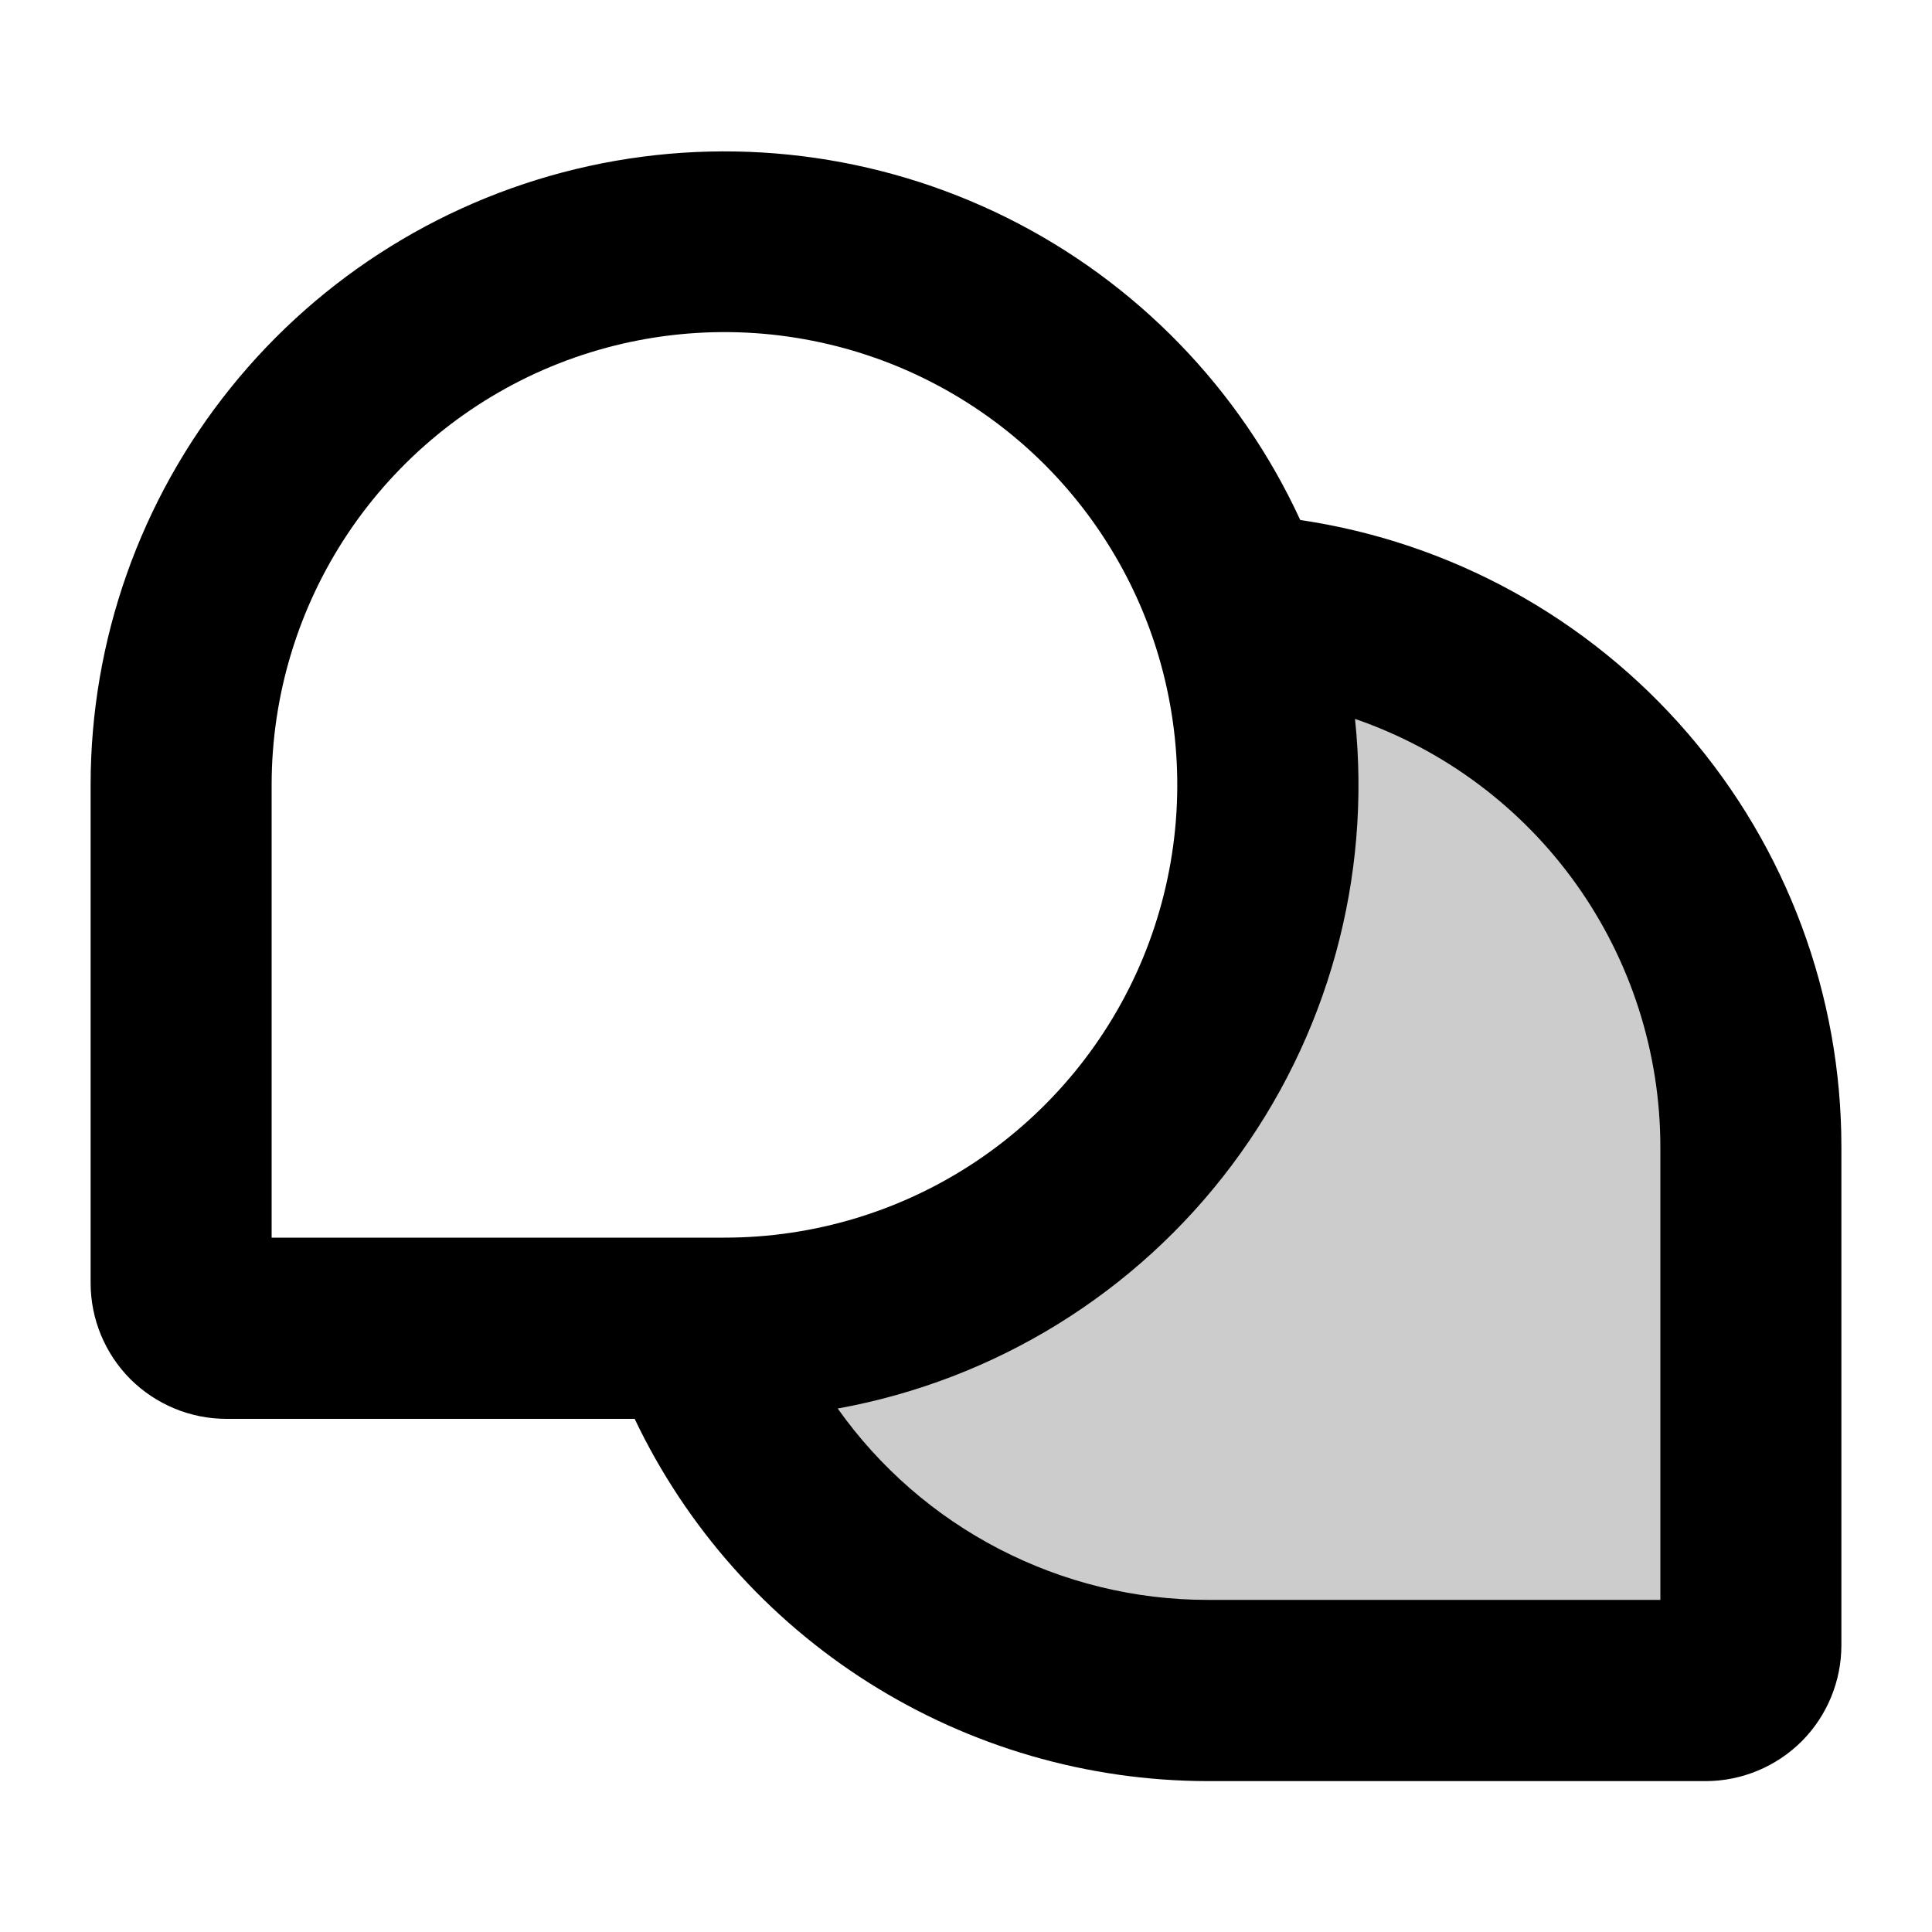 <svg xmlns="http://www.w3.org/2000/svg" width="20" height="20" fill="none" viewBox="0 0 20 20"><path fill="currentColor" d="M18.383 11.958V17.114C18.383 17.239 18.334 17.358 18.246 17.446C18.158 17.534 18.039 17.583 17.915 17.583H12.758C11.595 17.583 10.46 17.223 9.51 16.551C8.56 15.88 7.841 14.93 7.454 13.833H7.758C9.25 13.833 10.681 13.241 11.736 12.186C12.791 11.131 13.383 9.7 13.383 8.208C13.384 7.573 13.276 6.942 13.065 6.342C14.502 6.421 15.853 7.047 16.843 8.091C17.832 9.136 18.383 10.52 18.383 11.958Z" opacity=".2"/><path fill="currentColor" d="M13.46 5.383C12.834 4.024 11.763 2.92 10.424 2.254C9.084 1.588 7.557 1.399 6.096 1.719C4.635 2.039 3.327 2.848 2.389 4.013C1.45 5.178 0.938 6.629 0.938 8.125V13.281C0.938 13.654 1.086 14.012 1.349 14.276C1.613 14.539 1.971 14.688 2.344 14.688H6.57C7.104 15.809 7.944 16.756 8.993 17.419C10.043 18.083 11.258 18.436 12.5 18.438H17.656C18.029 18.438 18.387 18.289 18.651 18.026C18.914 17.762 19.062 17.404 19.062 17.031V11.875C19.063 10.301 18.497 8.779 17.468 7.587C16.44 6.396 15.017 5.613 13.46 5.383ZM2.812 8.125C2.812 7.198 3.087 6.292 3.602 5.521C4.118 4.75 4.85 4.149 5.706 3.794C6.563 3.44 7.505 3.347 8.414 3.528C9.324 3.708 10.159 4.155 10.815 4.81C11.47 5.466 11.917 6.301 12.097 7.211C12.278 8.12 12.185 9.062 11.831 9.919C11.476 10.775 10.875 11.507 10.104 12.023C9.333 12.538 8.427 12.812 7.5 12.812H2.812V8.125ZM17.188 16.562H12.5C11.75 16.562 11.011 16.381 10.345 16.036C9.679 15.692 9.105 15.192 8.672 14.581C10.301 14.286 11.758 13.387 12.751 12.063C13.745 10.739 14.2 9.088 14.027 7.442C14.95 7.76 15.75 8.358 16.317 9.153C16.883 9.947 17.188 10.899 17.188 11.875V16.562Z"/></svg>